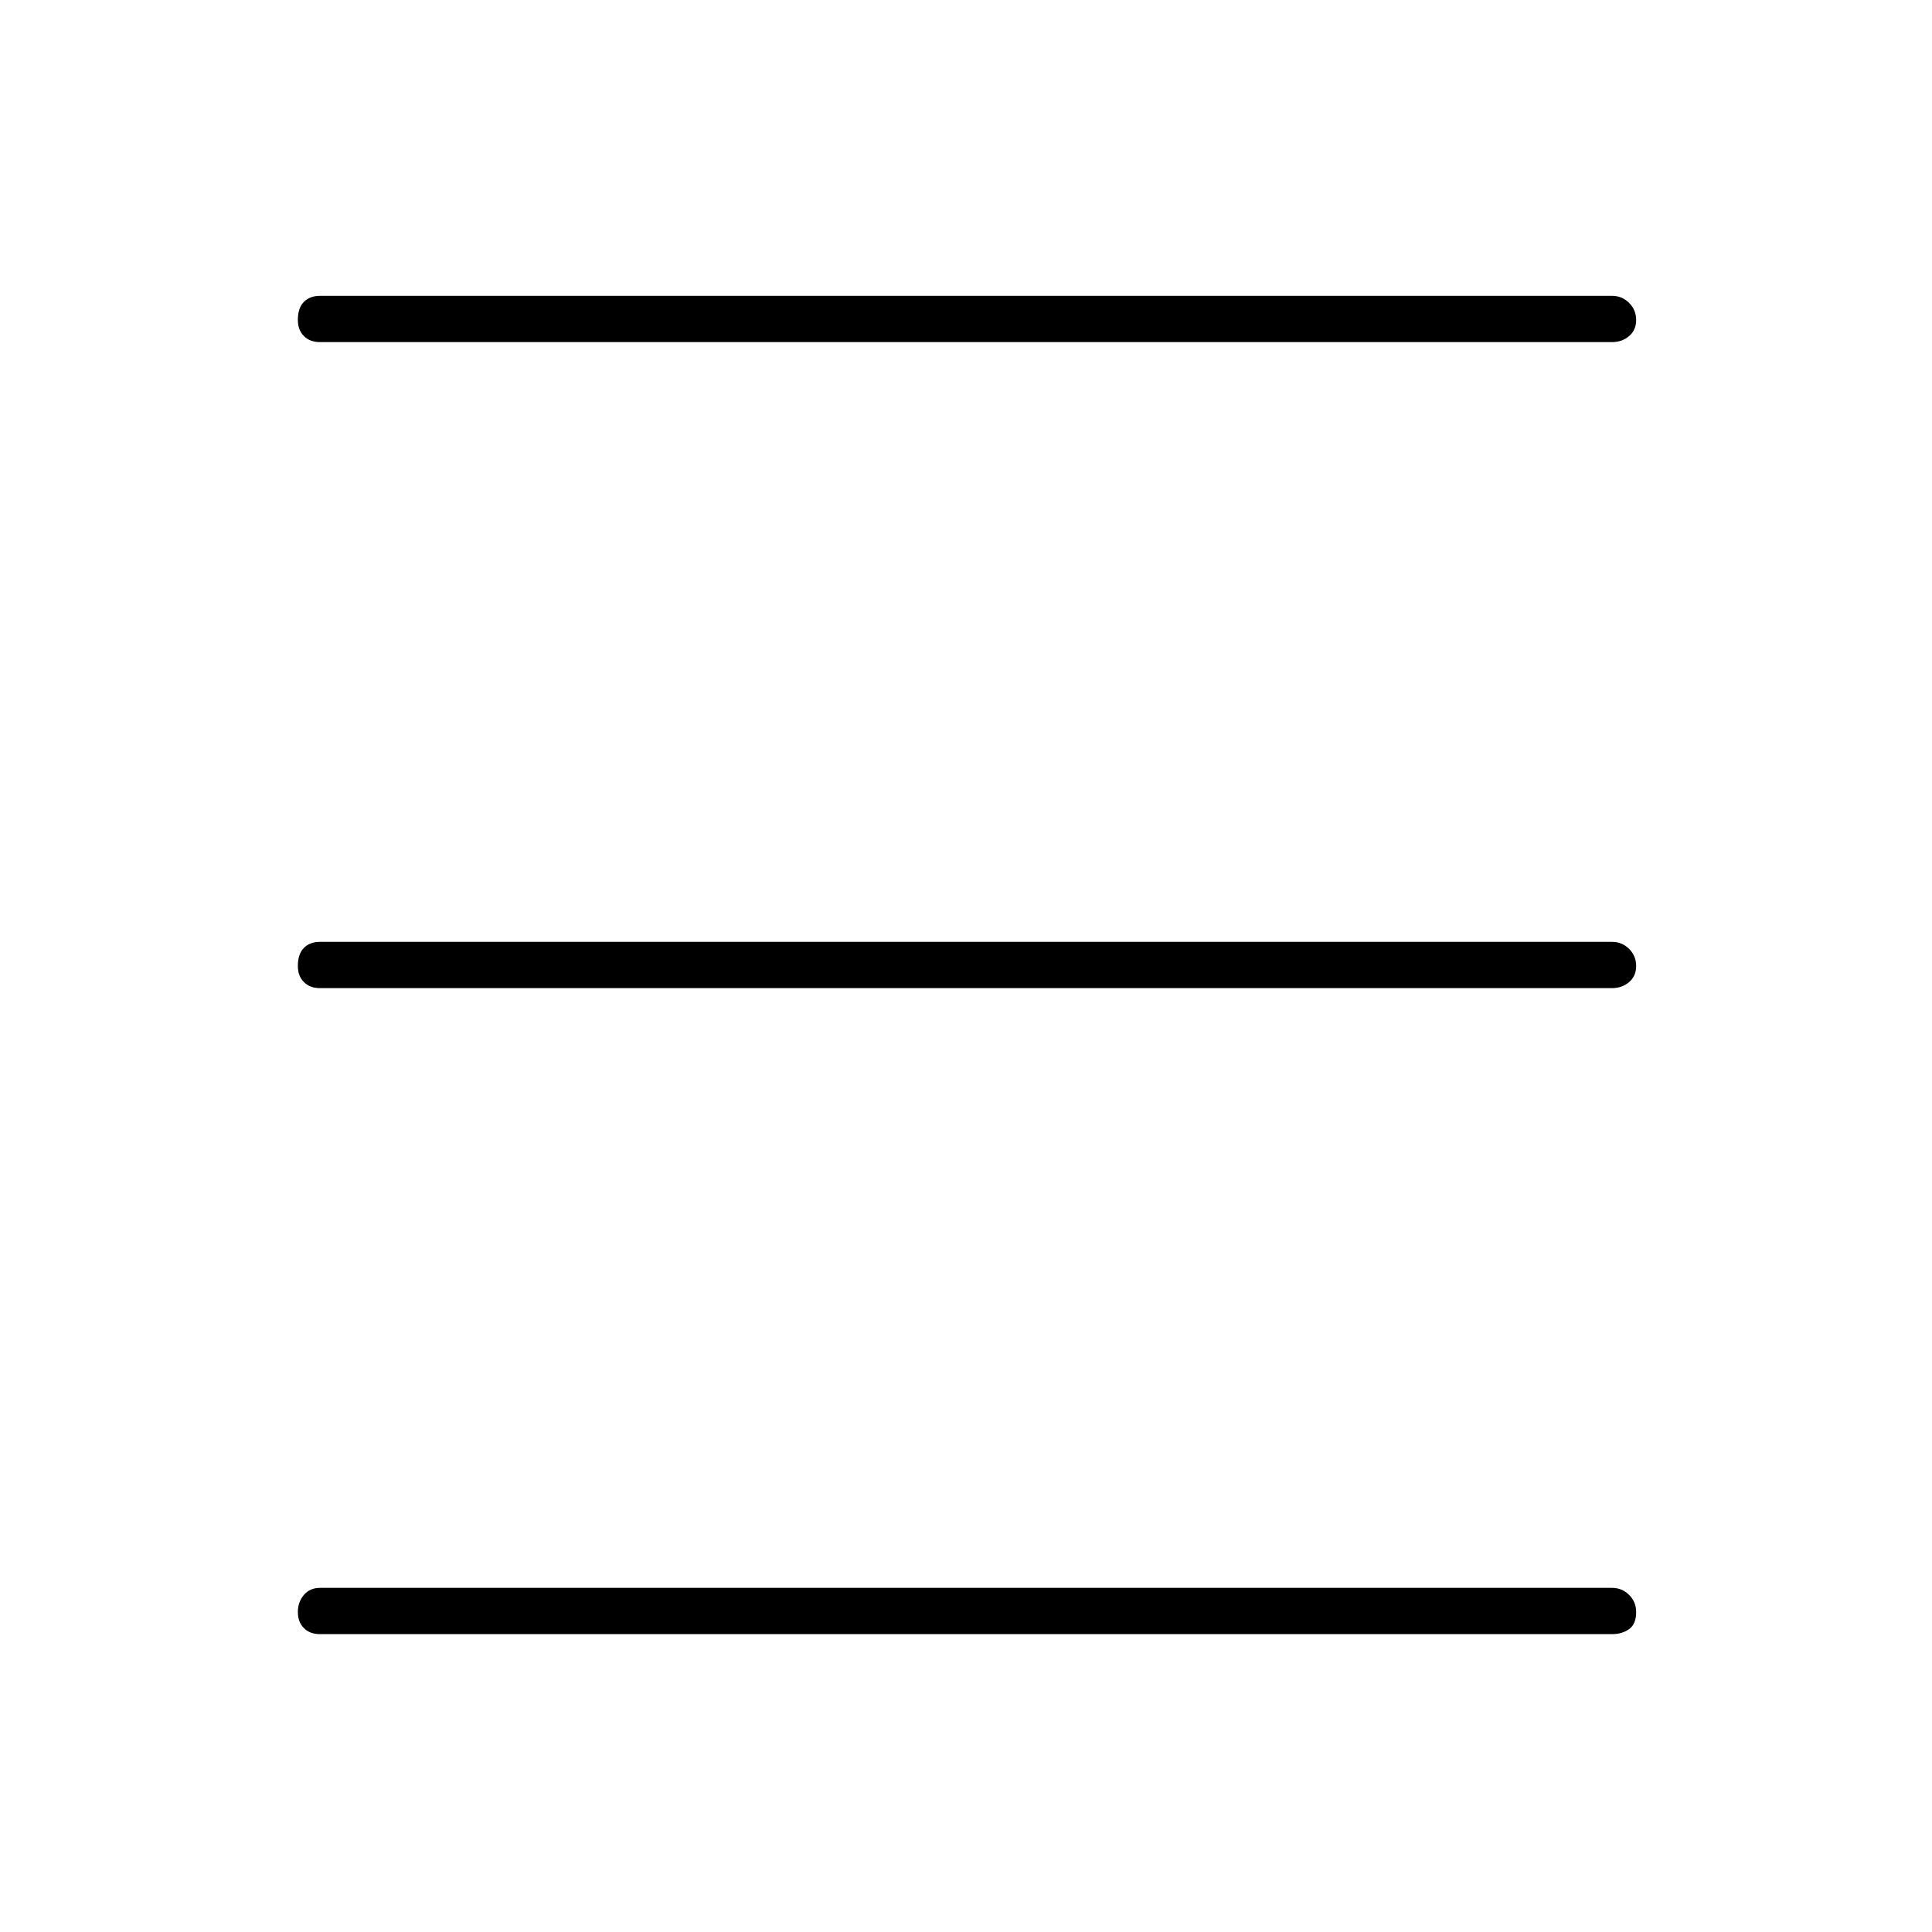 <svg xmlns="http://www.w3.org/2000/svg" height="40" width="40"><path d="M6.625 7.083q-.208 0-.333-.125-.125-.125-.125-.333 0-.25.125-.375t.333-.125h26.75q.208 0 .354.146t.146.354q0 .208-.146.333-.146.125-.354.125Zm0 26.75q-.208 0-.333-.125-.125-.125-.125-.333 0-.208.125-.354t.333-.146h26.75q.208 0 .354.146t.146.354q0 .25-.146.354-.146.104-.354.104Zm0-13.375q-.208 0-.333-.125-.125-.125-.125-.333 0-.25.125-.375t.333-.125h26.75q.208 0 .354.146t.146.354q0 .208-.146.333-.146.125-.354.125Z"/></svg>